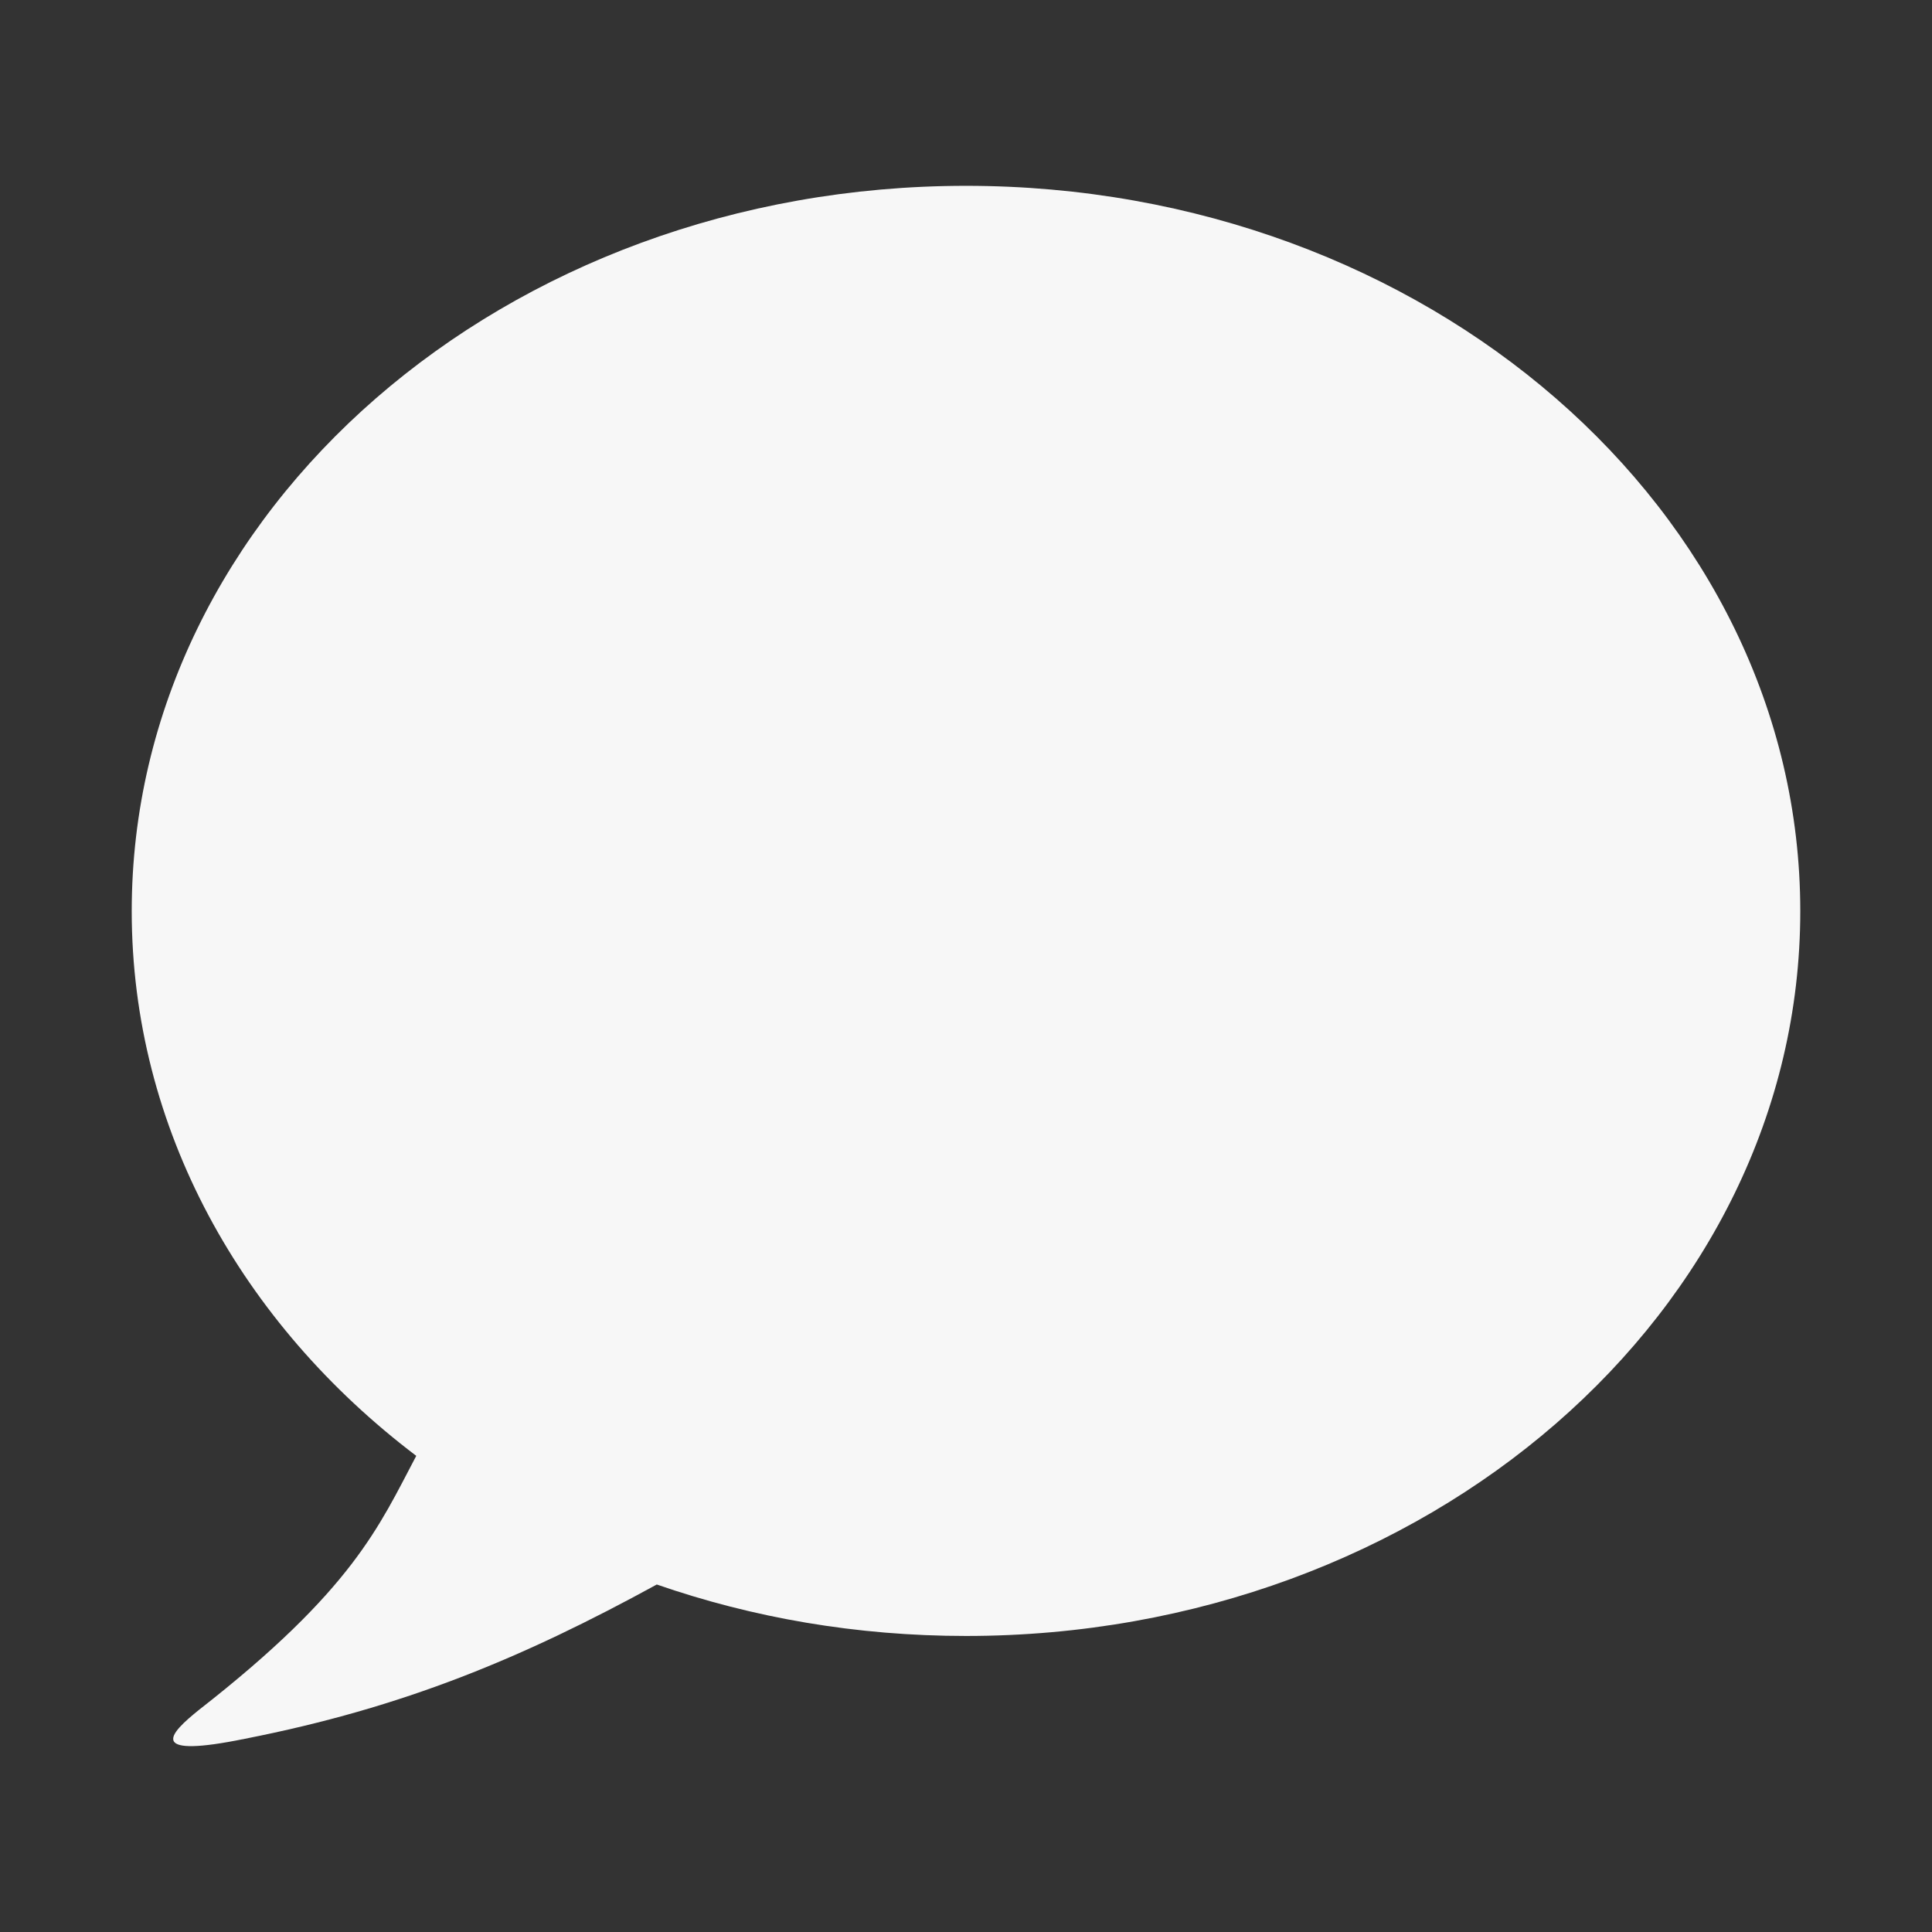 <?xml version="1.0" encoding="UTF-8" standalone="no"?>
<svg
   xmlns:dc="http://purl.org/dc/elements/1.1/"
   xmlns:cc="http://creativecommons.org/ns#"
   xmlns:rdf="http://www.w3.org/1999/02/22-rdf-syntax-ns#"
   xmlns:svg="http://www.w3.org/2000/svg"
   xmlns="http://www.w3.org/2000/svg"
   xmlns:sodipodi="http://sodipodi.sourceforge.net/DTD/sodipodi-0.dtd"
   xmlns:inkscape="http://www.inkscape.org/namespaces/inkscape"
   viewBox="0 0 22 22"
   id="svg"
   version="1.1"
   inkscape:version="0.91 r13725"
   width="100%"
   height="100%"
   sodipodi:docname="konversation.svg">
  <rect x="0" y="0" width="22" height="22" fill="#333333" stroke="none"/>
  <defs
     id="defs81">
    <style
       id="current-color-scheme"
       type="text/css">
      .ColorScheme-Text {
        color:#7B7C7E;
      }
      .ColorScheme-Background{
        color:#EFF0F1;
      }
      .ColorScheme-Highlight{
        color:#3DAEE6;
      }
      .ColorScheme-ViewText {
        color:#7B7C7E;
      }
      .ColorScheme-ViewBackground{
        color:#FCFCFC;
      }
      .ColorScheme-ViewHover {
        color:#3DAEE6;
      }
      .ColorScheme-ViewFocus{
        color:#1E92FF;
      }
      .ColorScheme-ButtonText {
        color:#7B7C7E;
      }
      .ColorScheme-ButtonBackground{
        color:#EFF0F1;
      }
      .ColorScheme-ButtonHover {
        color:#3DAEE6;
      }
      .ColorScheme-ButtonFocus{
        color:#1E92FF;
      }
</style>
  </defs>
  <sodipodi:namedview
     pagecolor="#3daee9"
     bordercolor="#666666"
     borderopacity="1"
     objecttolerance="10"
     gridtolerance="10"
     guidetolerance="10"
     inkscape:pageopacity="0.03921569"
     inkscape:pageshadow="2"
     inkscape:window-width="1366"
     inkscape:window-height="711"
     id="namedview32"
     showgrid="true"
     inkscape:zoom="4"
     inkscape:cx="-75.66472"
     inkscape:cy="2.6311958"
     inkscape:window-x="0"
     inkscape:window-y="0"
     inkscape:window-maximized="1"
     inkscape:current-layer="svg"
     borderlayer="true"
     showguides="true"
     inkscape:guide-bbox="true"
     inkscape:snap-bbox="true">
    <inkscape:grid
       type="xygrid"
       id="grid3046"
       empspacing="5"
       visible="true"
       enabled="true"
       snapvisiblegridlinesonly="true" />
  </sodipodi:namedview>
  <g
     id="konversation">
    <path
       style="fill:#f7f7f7;fill-opacity:1"
       id="path3"
       d="m 20.5,10.375 c 0,4.56 -4.257,8.254 -9.5,8.254 -1.246,0 -2.429,-0.207 -3.521,-0.586 -1.522,0.833 -2.877,1.401 -4.692,1.757 -0.542,0.111 -0.758,0.1 -0.805,0.033 -0.054,-0.079 0.125,-0.234 0.282,-0.361 C 4.021,18.101 4.315,17.382 4.74,16.578 2.753,15.073 1.5,12.85 1.5,10.375 1.5,5.814 5.75,2.116 11,2.116 16.243,2.116 20.5,5.814 20.5,10.375 z"
       inkscape:connector-curvature="0" />
    <rect
       y="0"
       x="0"
       height="22"
       width="22"
       id="rect2999"
       style="fill:#ffffff;fill-opacity:0;stroke:none" />
  </g>
</svg>
